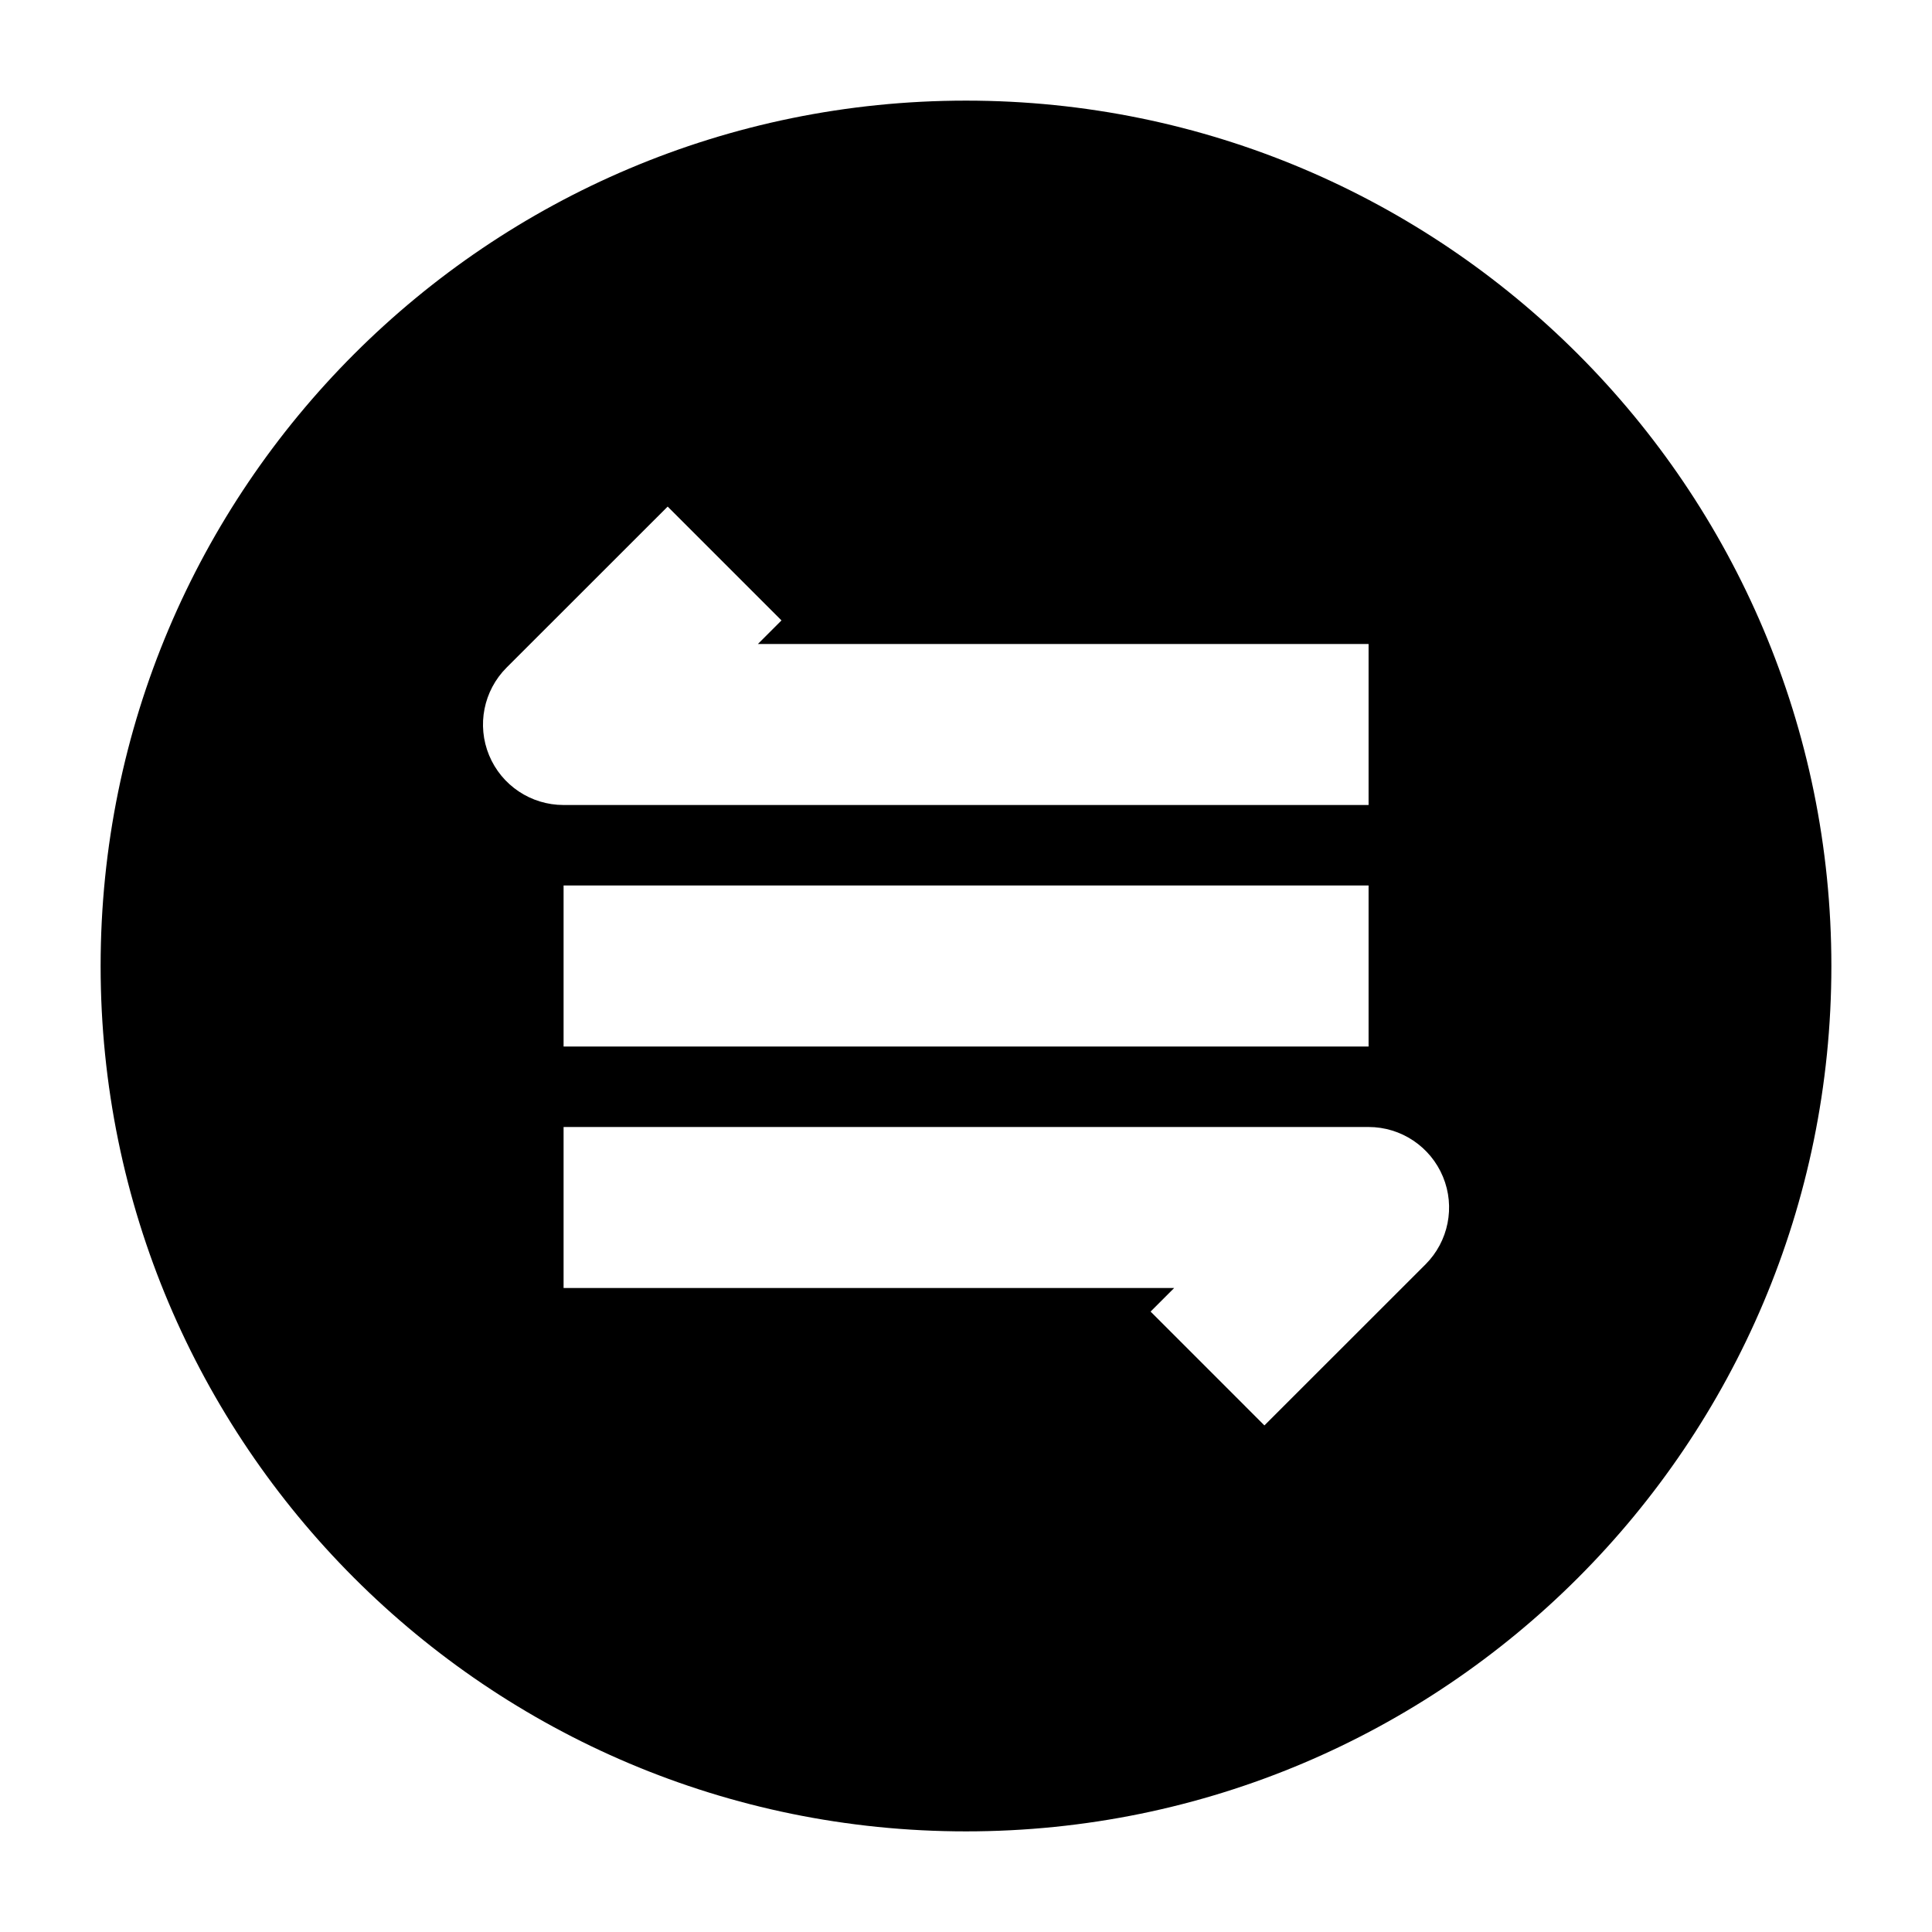 <svg width="24" height="24" viewBox="0 0 24 24" xmlns="http://www.w3.org/2000/svg">
    <path fill-rule="evenodd" clip-rule="evenodd" d="M12 1.25C6.063 1.25 1.25 6.063 1.25 12C1.25 17.937 6.063 22.75 12 22.75C17.937 22.75 22.75 17.937 22.75 12C22.75 6.063 17.937 1.25 12 1.25ZM8.294 6.293L6.293 8.293C6.007 8.579 5.921 9.009 6.076 9.383C6.231 9.757 6.596 10 7 10L17.001 10L17.001 8L9.415 8L9.708 7.707L8.294 6.293ZM7.001 13H17.001V11H7.001V13ZM17.001 14L7.001 14L7.001 16L14.586 16L14.293 16.293L15.707 17.707L17.708 15.707C17.994 15.421 18.08 14.991 17.925 14.618C17.77 14.244 17.405 14 17.001 14Z"/>
</svg>

